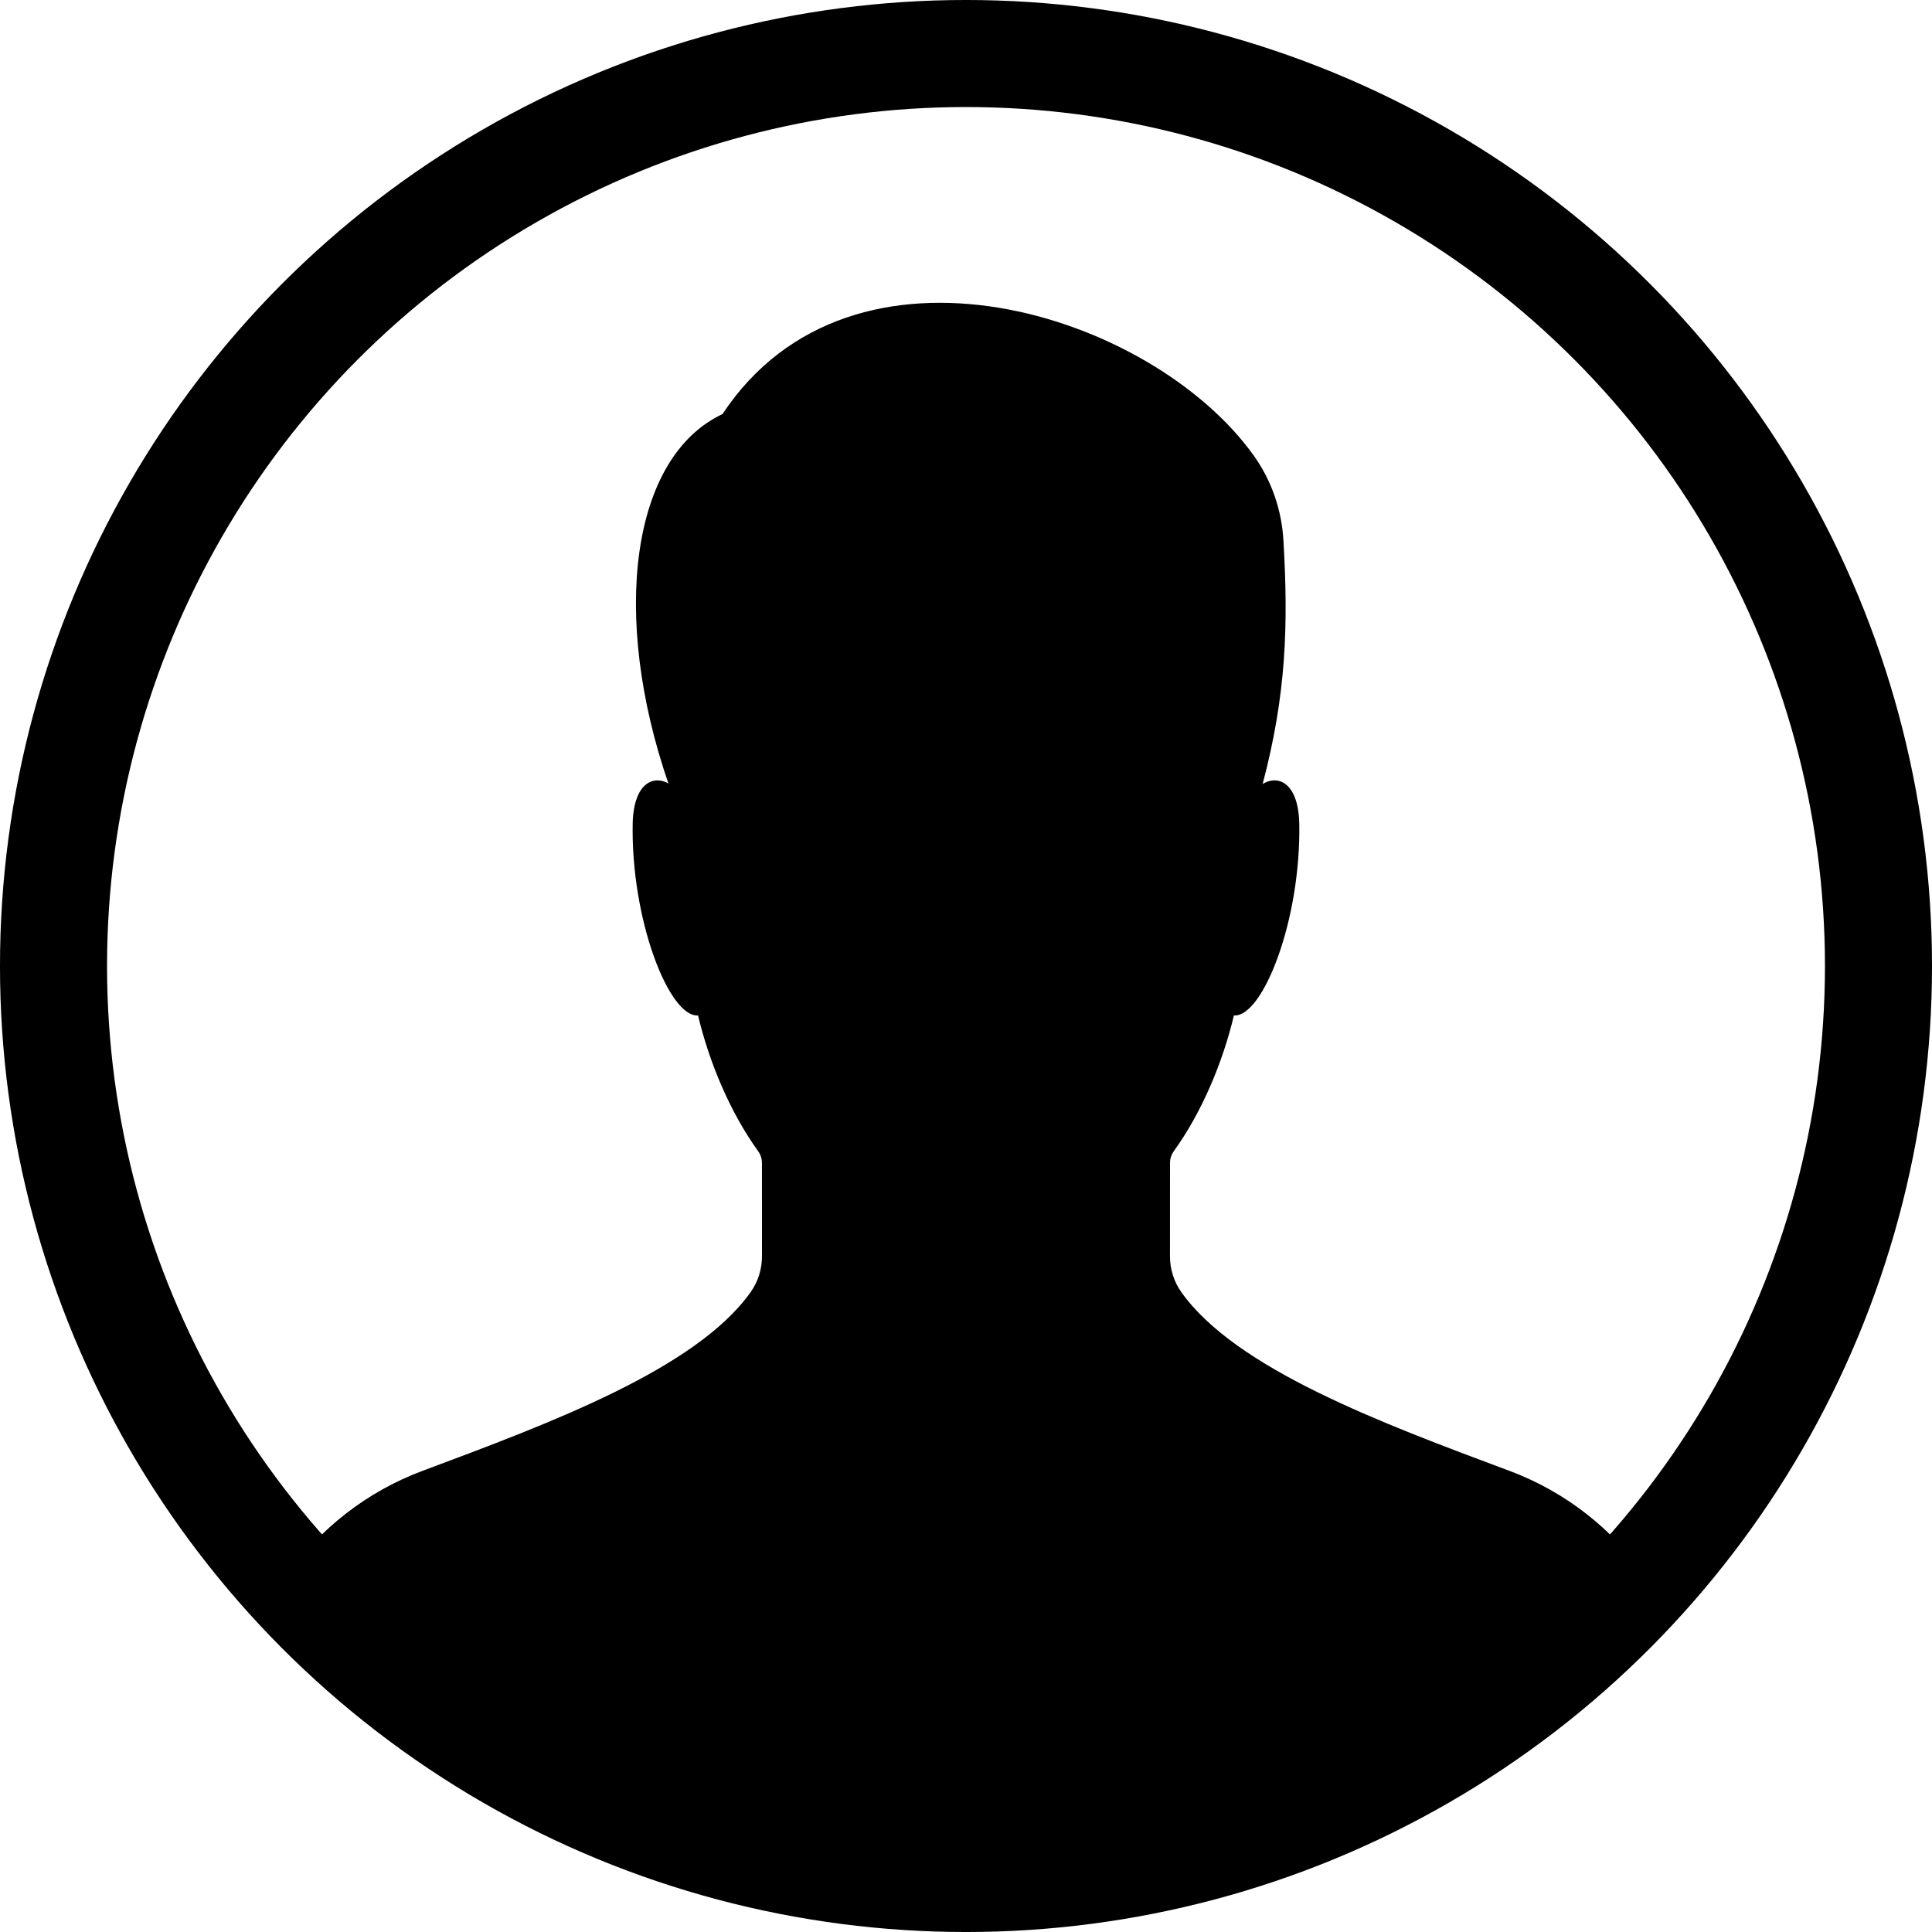 <?xml version="1.0" encoding="UTF-8"?><svg xmlns="http://www.w3.org/2000/svg" viewBox="0 0 929.96 929.96"><defs><style>.d{fill:none;stroke:#000;stroke-miterlimit:10;stroke-width:51.53px;}</style></defs><g id="a"/><g id="b"><g id="c"><g><path d="M726.51,707.97c-61.93-23.11-131.48-49.05-157.8-85.88-3.63-5.07-5.55-11.16-5.55-17.4l.02-44.95c0-2.05,.67-4.02,1.87-5.68,13.52-18.79,23.51-42.72,28.89-65.28,13.84,1.03,32.44-45.92,31.45-92.91-.67-20.09-10.96-22.8-17.63-18.47,11.35-42.86,12.44-76.32,10-117.44-.86-14.58-5.72-28.68-14.2-40.57-49.09-68.88-193.31-114.48-255.78-20.09-44.18,20.79-53.85,97.14-26.04,177.83-6.67-3.93-16.53-.91-17.19,18.74-.99,46.98,17.61,93.94,31.45,92.91,5.38,22.56,15.36,46.49,28.89,65.28,1.2,1.66,1.87,3.63,1.87,5.68,0,8.67,0,33.02,.02,44.95,0,6.24-1.92,12.32-5.54,17.39-26.32,36.83-95.87,62.76-157.8,85.88-26.98,10.07-49.47,27.88-65.33,50.36-16.29,23.08,150.04,145.86,326.86,145.86s343.4-122.04,327.5-144.95c-15.9-22.91-38.63-41.07-65.97-51.28Z"/><circle class="d" cx="464.98" cy="464.98" r="439.22"/></g></g></g></svg>